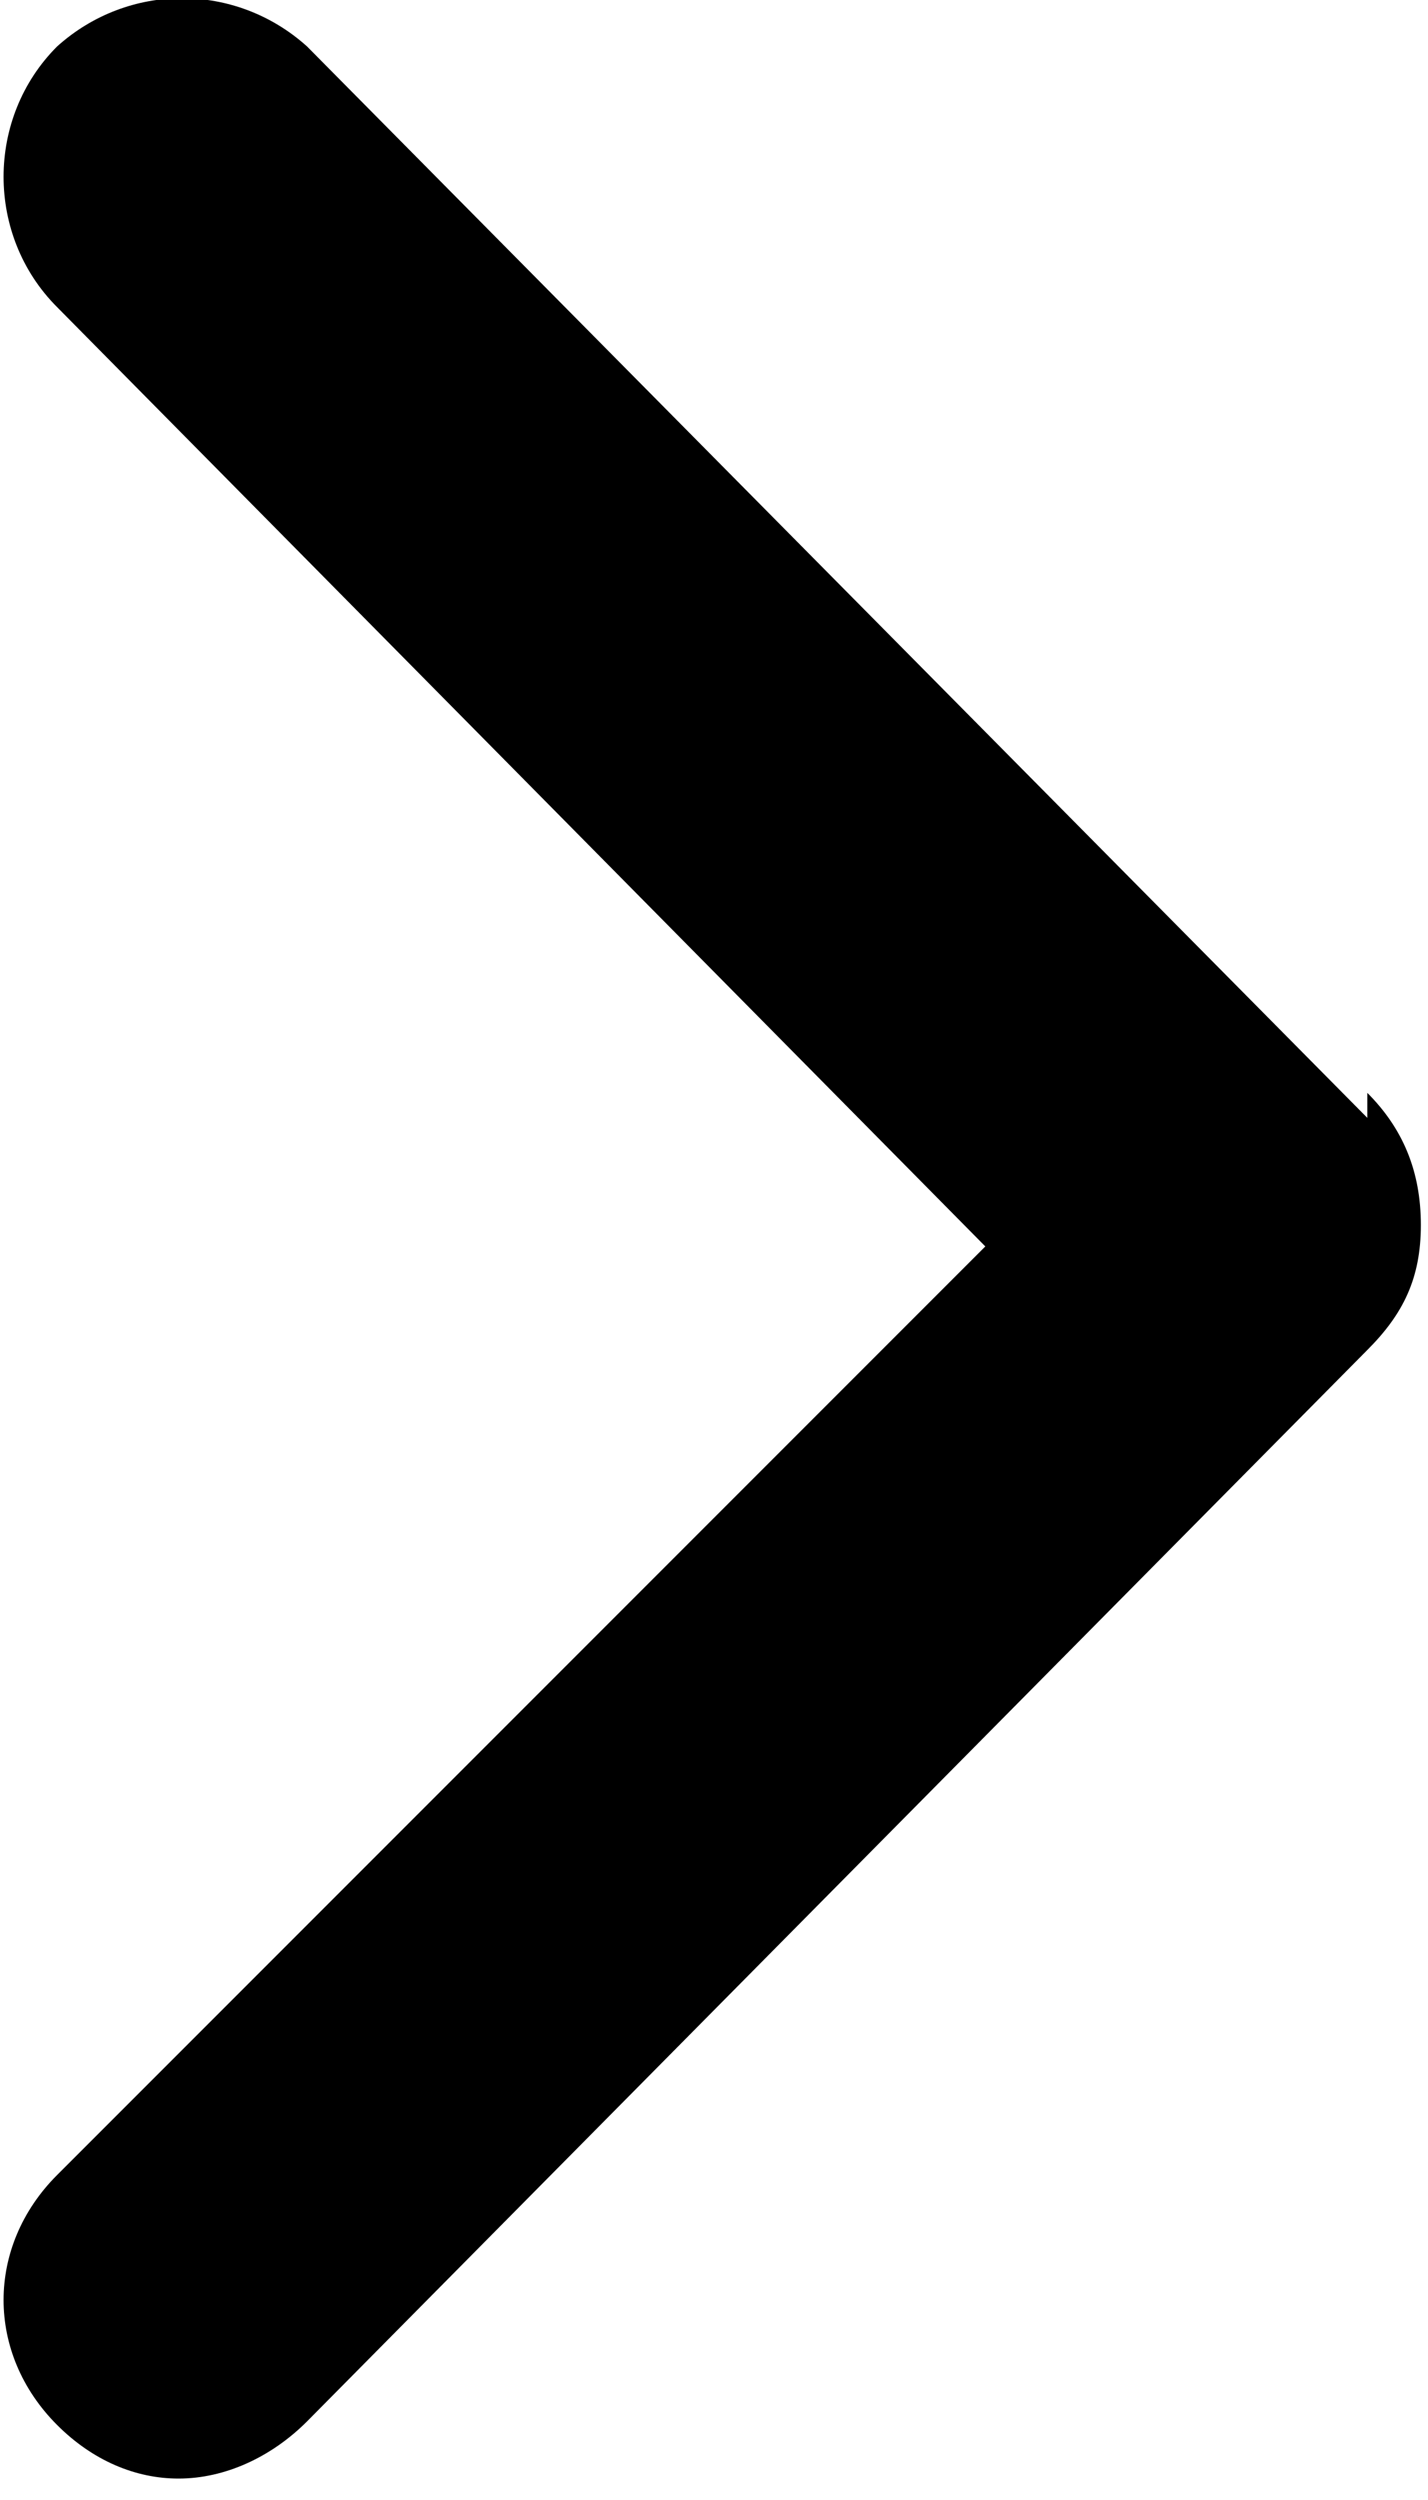 <svg xmlns="http://www.w3.org/2000/svg" viewBox="0 0 4 7"><path d="M3.83 3.13L.86.13c-.2-.18-.5-.18-.7 0-.2.2-.2.53 0 .73l2.6 2.63-2.6 2.6c-.2.2-.2.5 0 .7.1.1.22.15.34.15.13 0 .26-.06.36-.16l2.97-3c.1-.1.15-.2.15-.35s-.05-.27-.15-.37z"/></svg>